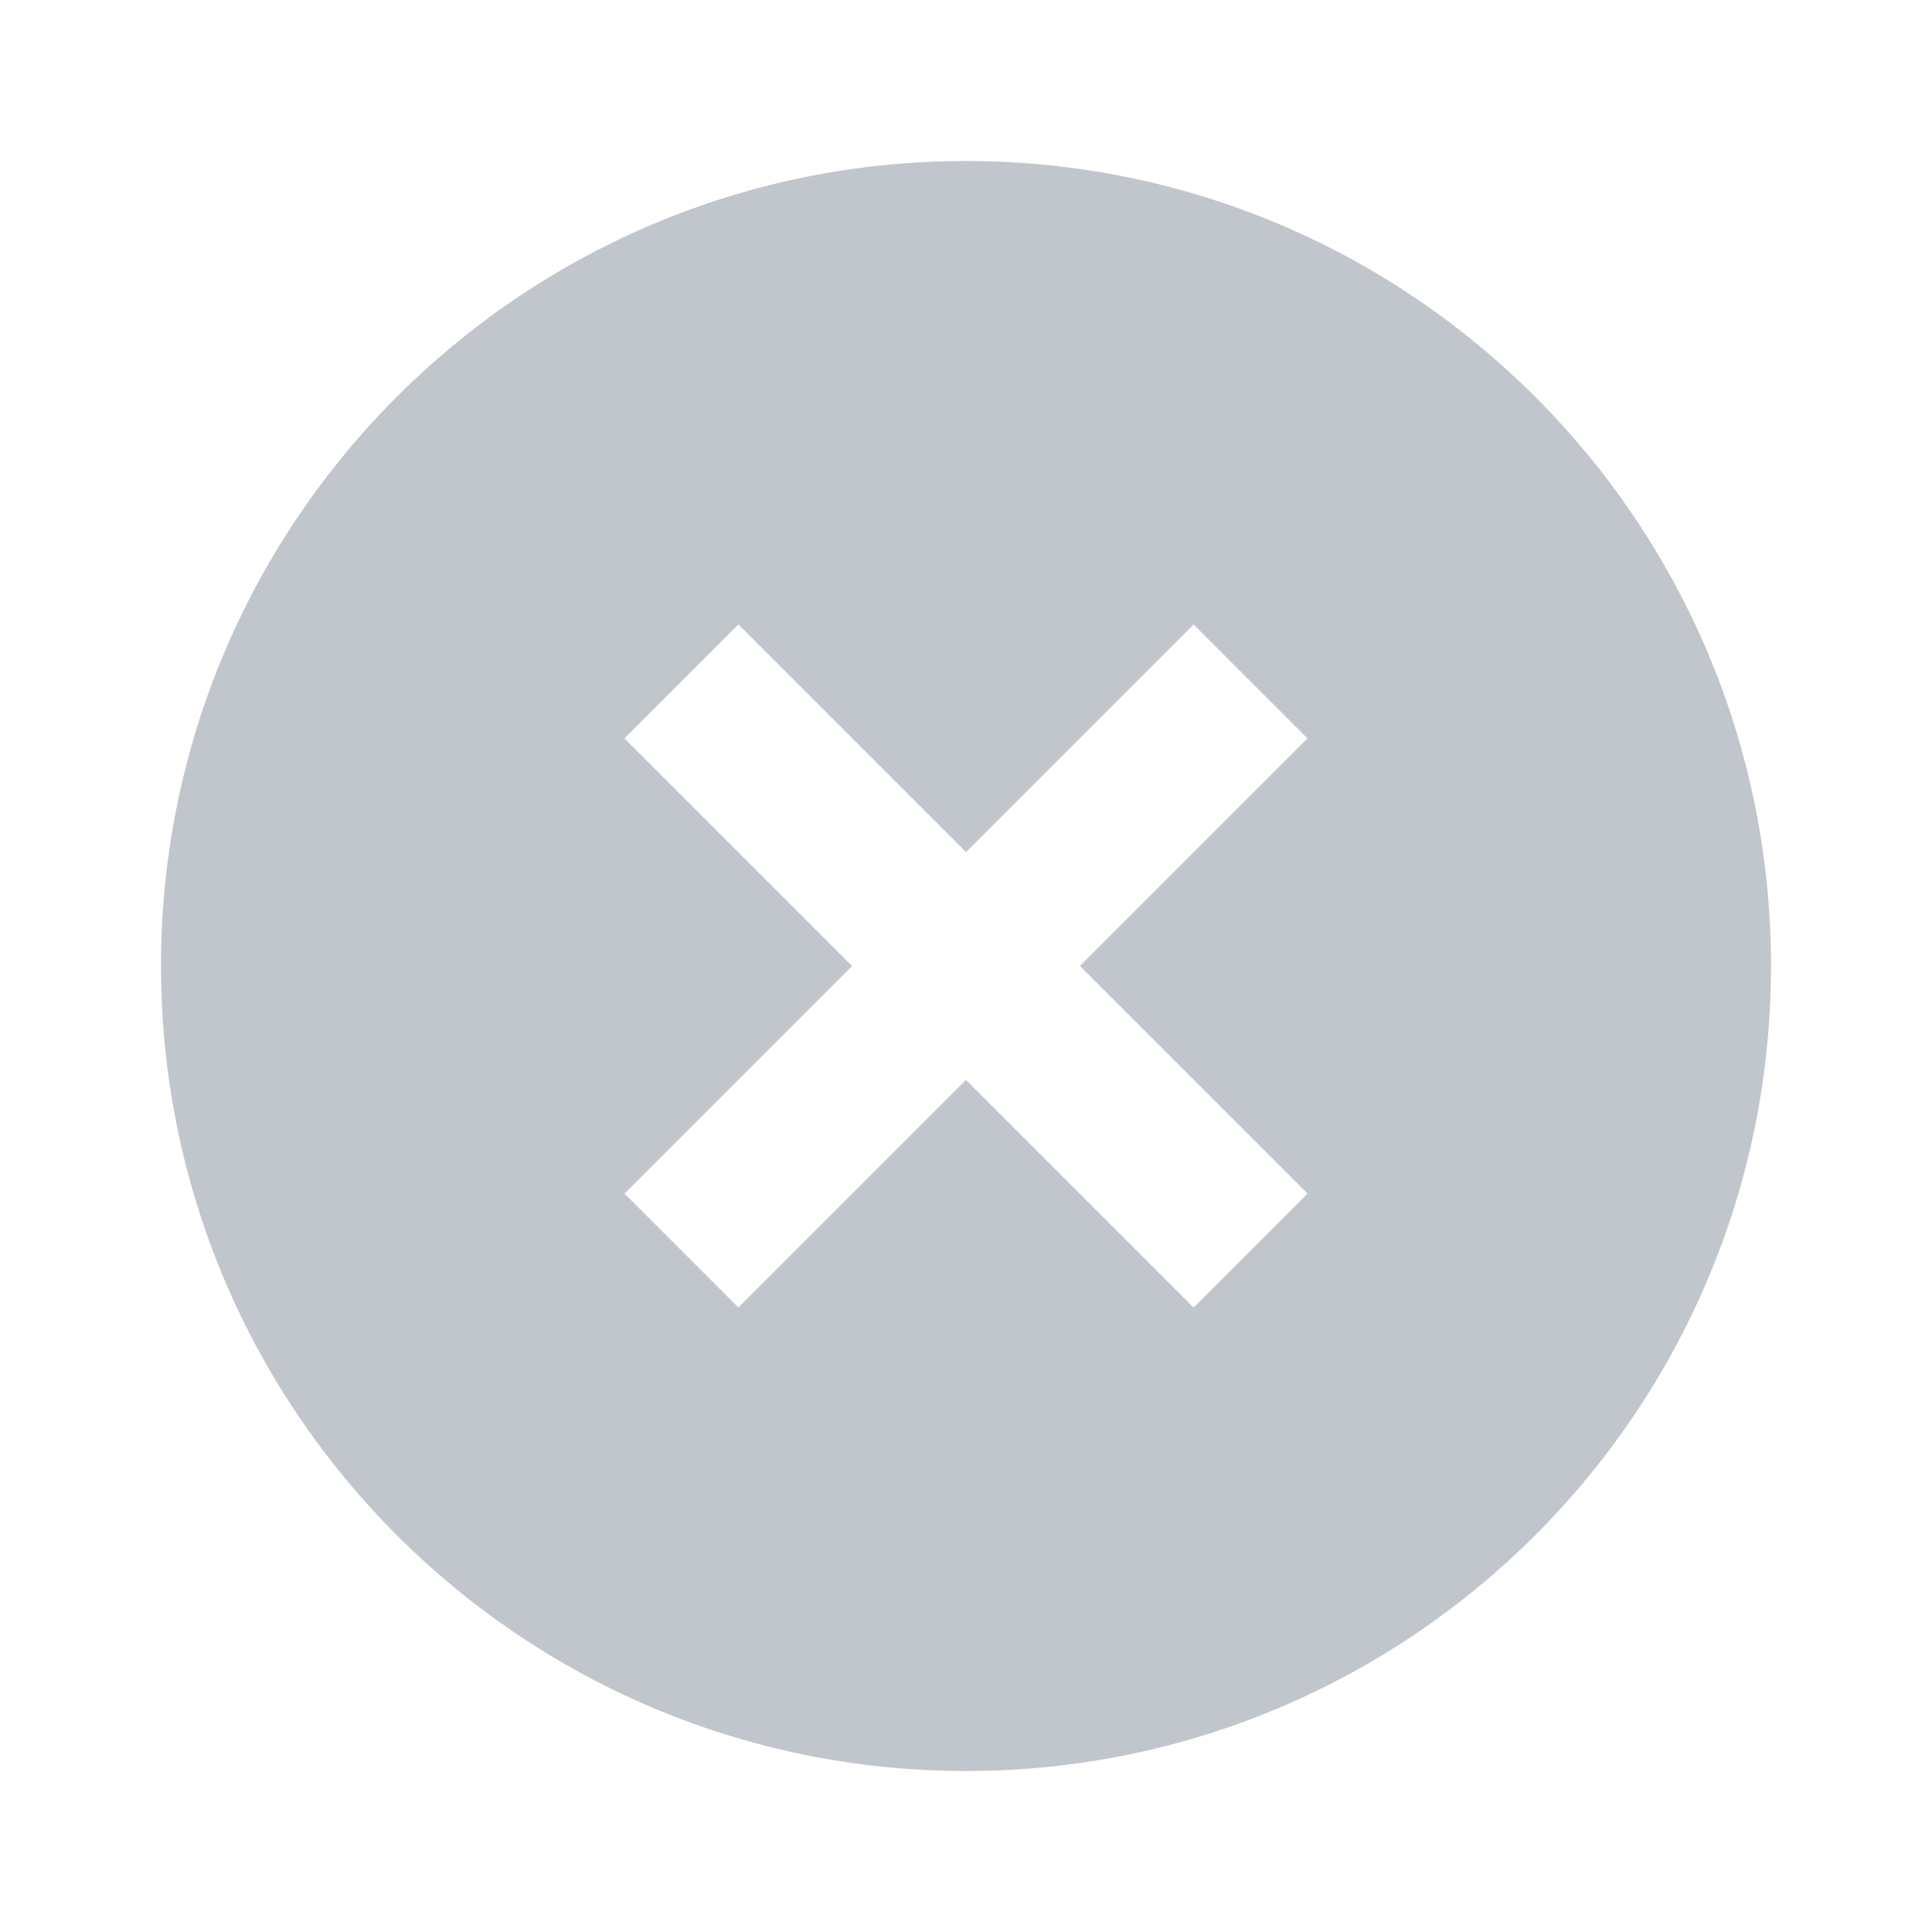 <svg width="18" height="18" viewBox="0 0 18 18" fill="none" xmlns="http://www.w3.org/2000/svg">
<path d="M9 16.5C4.858 16.5 1.5 13.142 1.5 9C1.5 4.858 4.858 1.5 9 1.5C13.142 1.5 16.5 4.858 16.5 9C16.5 13.142 13.142 16.5 9 16.5ZM9 7.939L6.879 5.818L5.818 6.879L7.939 9L5.818 11.121L6.879 12.182L9 10.061L11.121 12.182L12.182 11.121L10.061 9L12.182 6.879L11.121 5.818L9 7.939Z" fill="#C1C5CC"/>
</svg>
